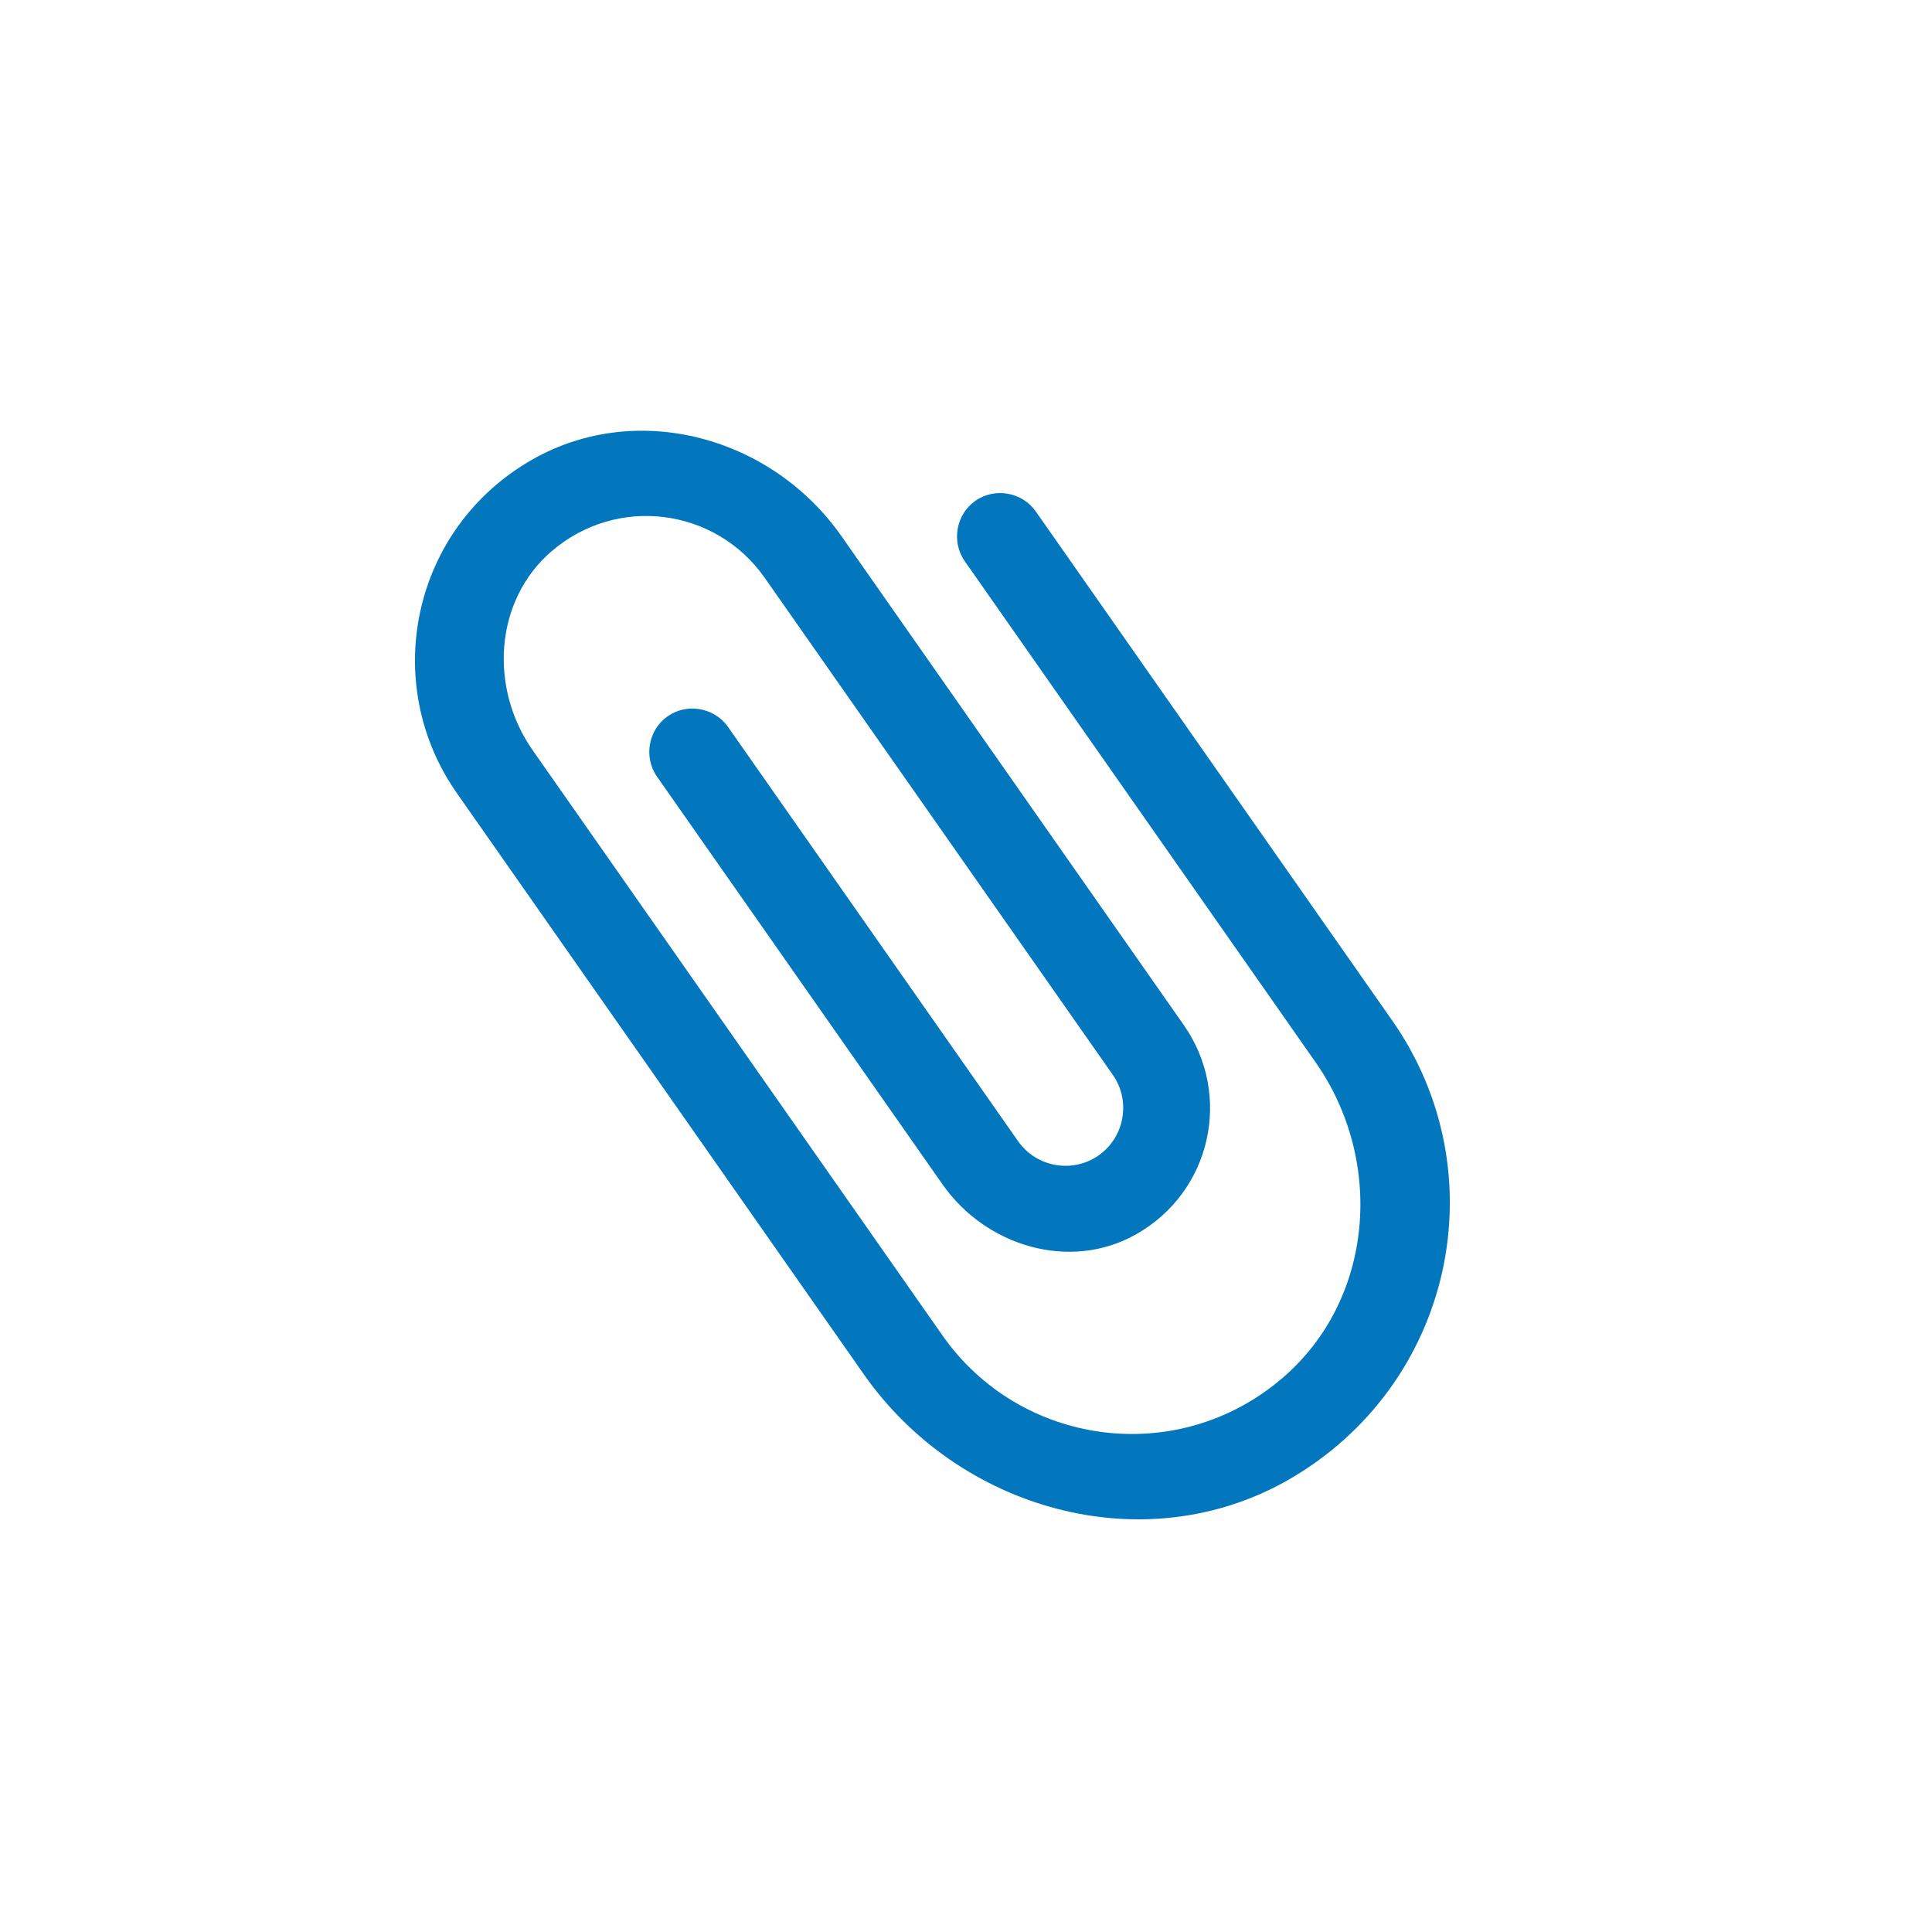 <svg width="28" height="28" viewBox="0 0 28 28" fill="none" xmlns="http://www.w3.org/2000/svg">
<g clip-path="url(#clip0_827_22693)">
<path d="M13.982 8.133L19.065 15.393C20.07 16.827 19.913 18.838 18.582 19.975C17.06 21.276 14.782 20.959 13.658 19.353L7.719 10.872C7.089 9.973 7.163 8.705 7.992 7.991C8.949 7.167 10.376 7.365 11.082 8.373L16.128 15.578C16.392 15.956 16.299 16.481 15.922 16.745C15.544 17.009 15.019 16.917 14.755 16.539L10.551 10.535C10.354 10.254 9.957 10.184 9.676 10.381C9.395 10.578 9.325 10.974 9.522 11.256L13.659 17.164C14.288 18.063 15.505 18.428 16.459 17.892C17.561 17.274 17.863 15.866 17.157 14.857L12.194 7.769C11.189 6.335 9.246 5.794 7.722 6.656C5.972 7.647 5.498 9.891 6.622 11.496L12.518 19.916C13.897 21.885 16.573 22.64 18.665 21.451C21.067 20.076 21.724 16.998 20.176 14.789L15.011 7.412C14.814 7.131 14.418 7.061 14.136 7.258C13.855 7.455 13.785 7.851 13.982 8.133Z" fill="#0277BD"/>
</g>
<defs>
<clipPath id="clip0_827_22693">
<rect width="20" height="20" fill="white" transform="translate(11.531 28) scale(1.005) rotate(-125)"/>
</clipPath>
</defs>
</svg>
